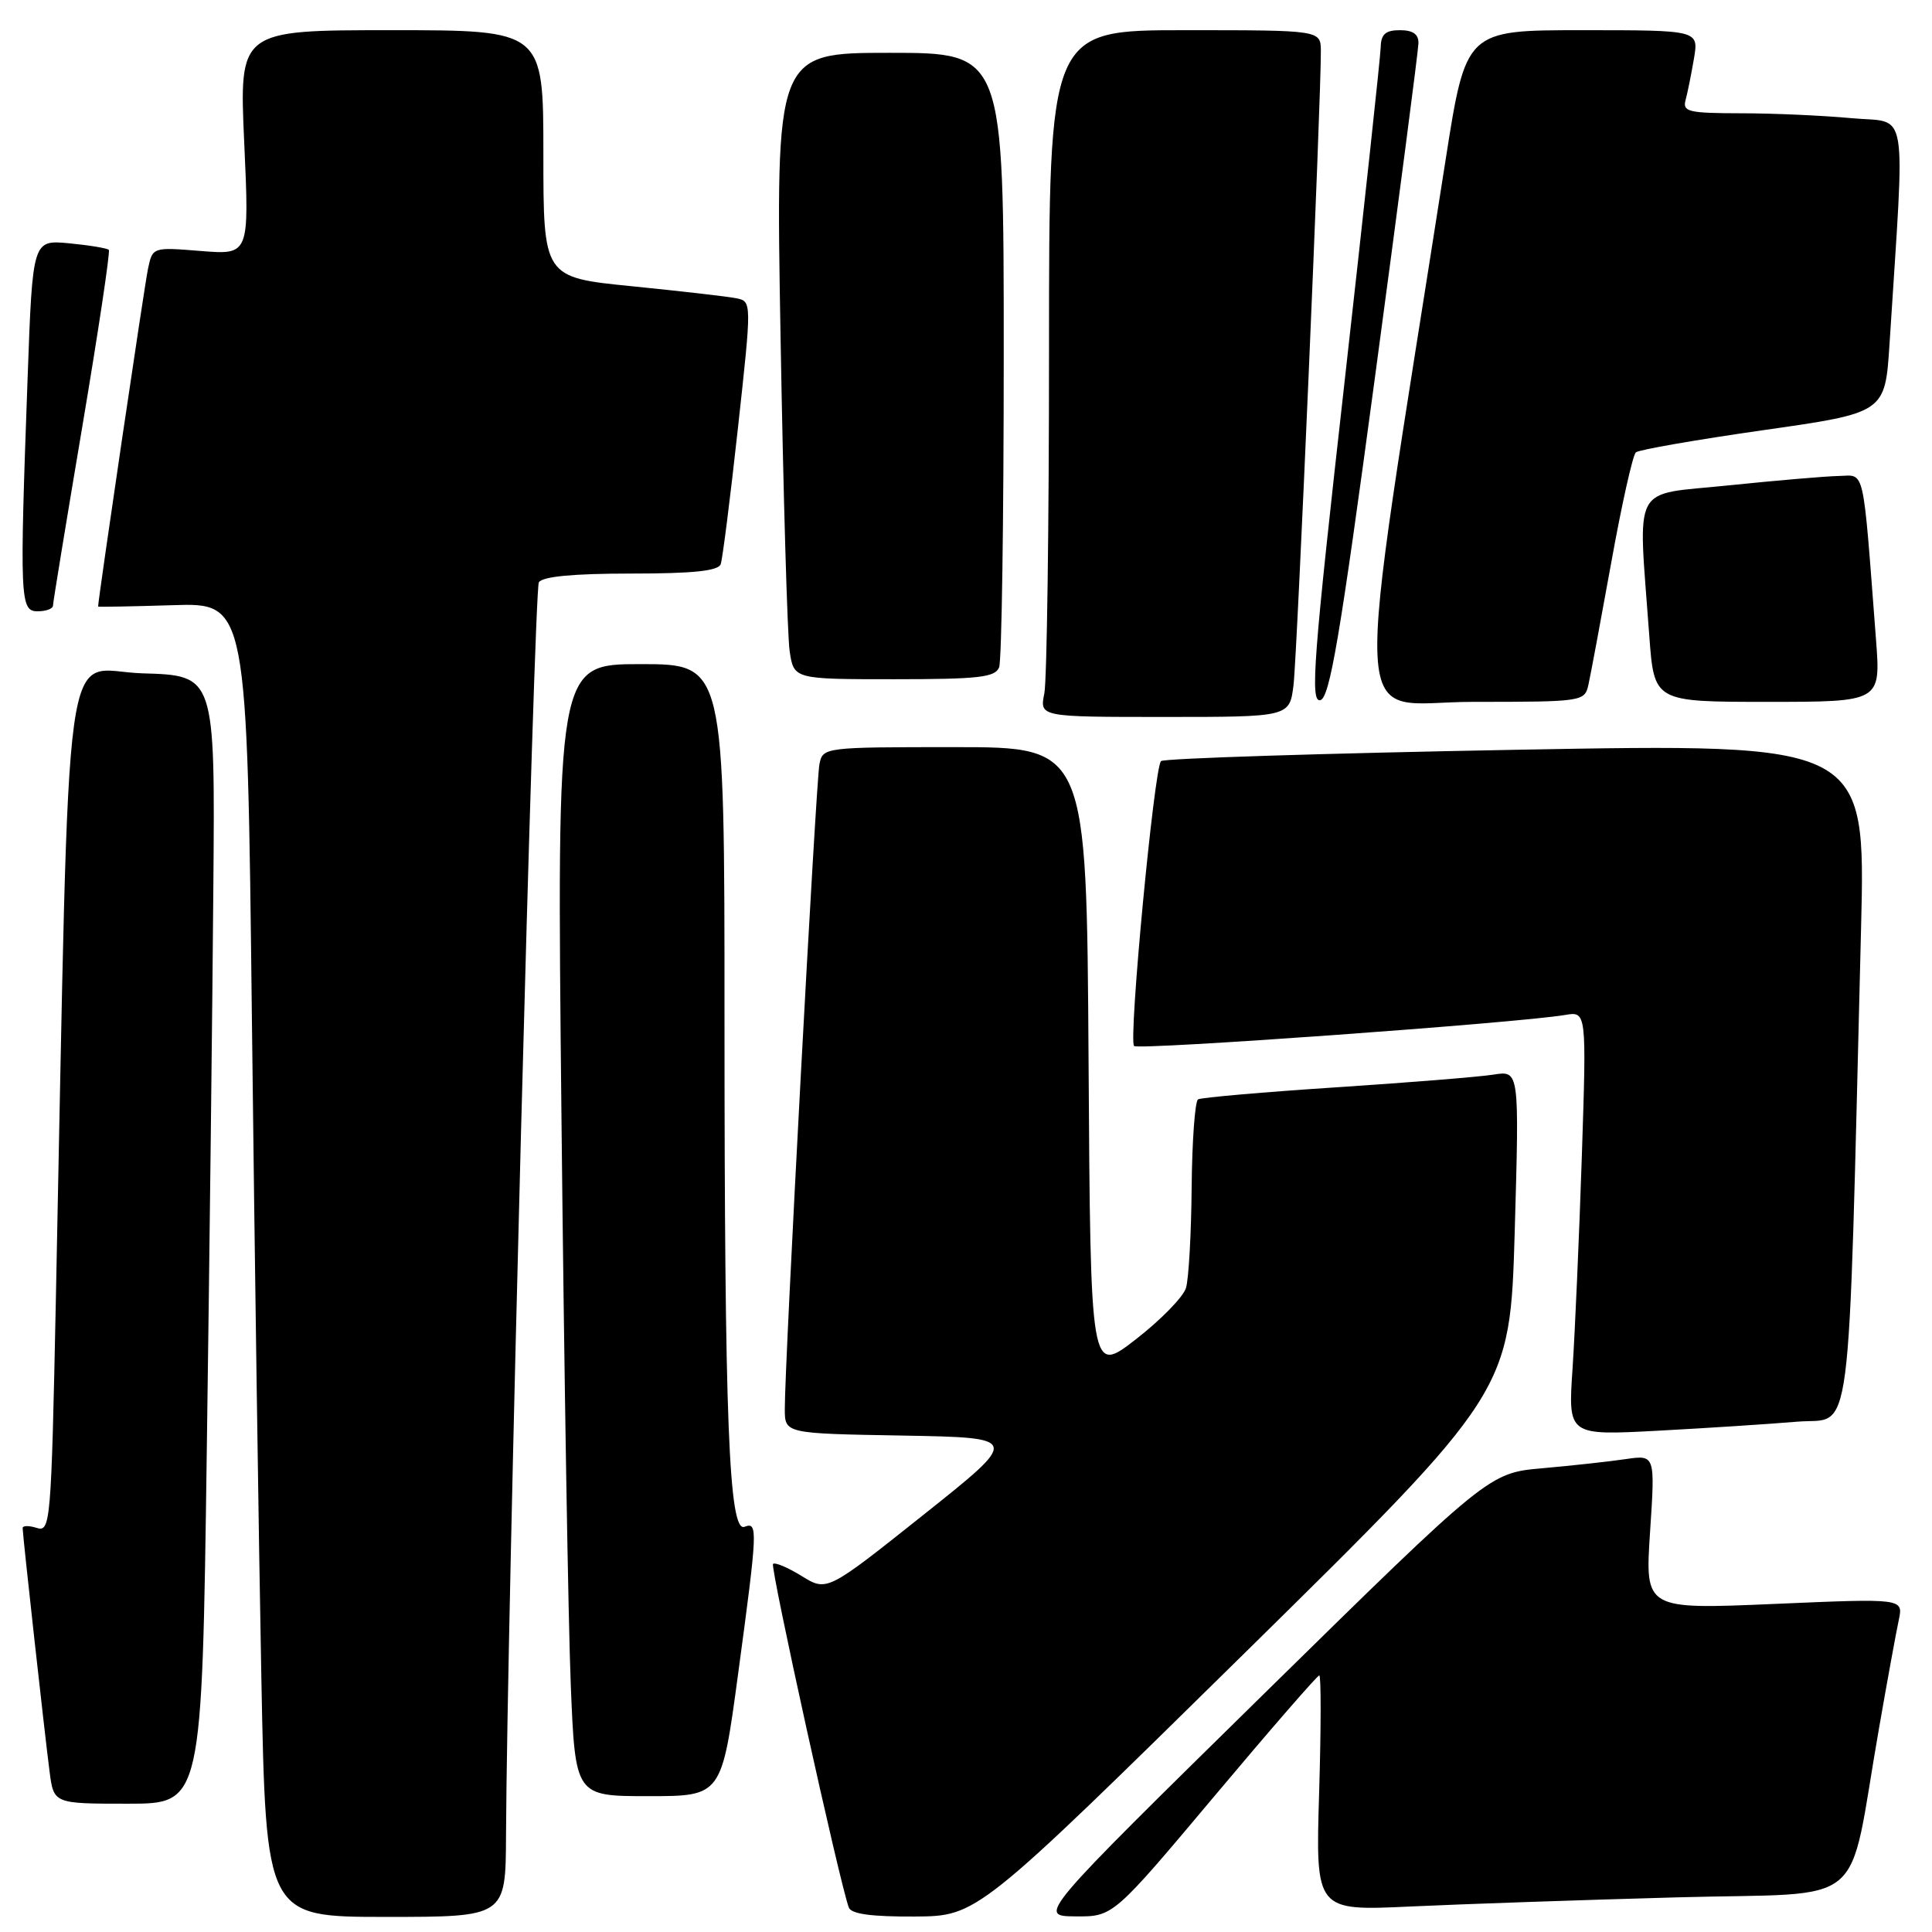 <?xml version="1.0" encoding="UTF-8" standalone="no"?>
<!DOCTYPE svg PUBLIC "-//W3C//DTD SVG 1.1//EN" "http://www.w3.org/Graphics/SVG/1.1/DTD/svg11.dtd" >
<svg xmlns="http://www.w3.org/2000/svg" xmlns:xlink="http://www.w3.org/1999/xlink" version="1.1" viewBox="0 0 256 256">
 <g >
 <path fill="currentColor"
d=" M 67.05 243.25 C 67.17 215.37 70.77 78.18 71.40 77.16 C 71.88 76.39 75.97 76.00 83.59 76.00 C 91.87 76.00 95.18 75.65 95.50 74.75 C 95.74 74.06 96.77 65.95 97.78 56.72 C 99.62 39.94 99.62 39.94 97.56 39.52 C 96.43 39.29 90.21 38.58 83.75 37.93 C 72.00 36.76 72.00 36.76 72.00 20.38 C 72.00 4.00 72.00 4.00 51.85 4.00 C 31.69 4.00 31.69 4.00 32.36 18.89 C 33.04 33.77 33.04 33.77 26.63 33.26 C 20.22 32.74 20.22 32.74 19.61 35.62 C 19.16 37.70 13.01 79.35 13.00 80.37 C 13.00 80.44 17.44 80.36 22.88 80.19 C 32.75 79.87 32.75 79.87 33.38 135.19 C 33.73 165.61 34.29 204.79 34.63 222.25 C 35.24 254.00 35.24 254.00 51.12 254.00 C 67.00 254.00 67.00 254.00 67.05 243.25 Z  M 164.80 219.16 C 200.09 184.43 200.09 184.43 200.71 163.14 C 201.32 141.85 201.32 141.85 197.91 142.39 C 196.03 142.69 186.62 143.45 177.00 144.08 C 167.38 144.71 159.16 145.43 158.75 145.67 C 158.34 145.92 157.96 151.15 157.90 157.31 C 157.85 163.46 157.51 169.47 157.15 170.66 C 156.79 171.85 153.80 174.91 150.50 177.47 C 144.50 182.12 144.50 182.12 144.24 140.56 C 143.98 99.00 143.98 99.00 126.51 99.00 C 109.19 99.00 109.03 99.02 108.58 101.25 C 108.12 103.55 103.96 180.88 103.99 186.72 C 104.00 189.95 104.00 189.95 119.60 190.22 C 135.20 190.50 135.20 190.50 122.39 200.70 C 109.58 210.90 109.58 210.90 106.24 208.84 C 104.40 207.70 102.69 206.98 102.43 207.23 C 102.03 207.64 111.26 249.52 112.47 252.75 C 112.79 253.62 115.47 253.98 121.22 253.95 C 129.50 253.89 129.50 253.89 164.80 219.16 Z  M 160.93 237.98 C 168.31 229.19 174.56 222.00 174.81 222.00 C 175.06 222.00 175.05 229.02 174.79 237.60 C 174.32 253.21 174.32 253.21 186.91 252.62 C 193.83 252.30 209.72 251.75 222.20 251.41 C 248.02 250.69 244.69 253.49 248.98 229.00 C 250.08 222.68 251.26 216.22 251.60 214.65 C 252.20 211.79 252.20 211.79 235.09 212.53 C 217.97 213.26 217.97 213.26 218.64 203.01 C 219.32 192.77 219.32 192.77 215.41 193.34 C 213.26 193.66 208.30 194.20 204.39 194.55 C 197.29 195.17 197.29 195.17 167.39 224.53 C 137.50 253.89 137.50 253.89 142.50 253.93 C 147.50 253.97 147.50 253.97 160.93 237.98 Z  M 27.40 192.25 C 27.76 166.54 28.15 132.90 28.27 117.50 C 28.50 89.50 28.50 89.50 18.87 89.22 C 8.10 88.90 9.30 80.09 7.39 172.78 C 6.79 201.81 6.68 203.03 4.88 202.46 C 3.85 202.13 3.00 202.14 3.00 202.48 C 3.00 203.38 5.92 229.77 6.57 234.75 C 7.12 239.00 7.12 239.00 16.94 239.00 C 26.76 239.00 26.76 239.00 27.40 192.25 Z  M 97.81 221.75 C 100.40 202.57 100.44 201.62 98.65 202.31 C 96.58 203.10 96.00 188.31 96.00 134.84 C 96.00 88.00 96.00 88.00 84.88 88.00 C 73.76 88.00 73.76 88.00 74.40 148.25 C 74.74 181.39 75.30 215.14 75.63 223.25 C 76.23 238.00 76.23 238.00 85.92 238.00 C 95.62 238.00 95.62 238.00 97.81 221.75 Z  M 238.14 188.38 C 245.57 187.75 244.83 193.53 246.60 123.00 C 247.21 98.50 247.21 98.50 200.86 99.35 C 175.36 99.82 154.20 100.49 153.84 100.85 C 152.93 101.75 149.51 137.85 150.27 138.60 C 150.83 139.17 201.08 135.55 207.37 134.49 C 210.23 134.00 210.23 134.00 209.60 153.25 C 209.25 163.84 208.69 176.49 208.37 181.36 C 207.77 190.21 207.77 190.21 219.64 189.58 C 226.16 189.23 234.49 188.69 238.14 188.38 Z  M 171.40 90.75 C 171.88 86.82 175.06 12.94 175.02 6.75 C 175.00 4.00 175.00 4.00 157.00 4.00 C 139.00 4.00 139.00 4.00 139.00 46.38 C 139.00 69.68 138.72 90.16 138.38 91.88 C 137.75 95.00 137.75 95.00 154.31 95.00 C 170.88 95.00 170.88 95.00 171.40 90.75 Z  M 182.19 49.99 C 185.33 26.62 187.93 6.71 187.95 5.75 C 187.99 4.54 187.23 4.00 185.50 4.00 C 183.59 4.00 182.99 4.53 182.95 6.25 C 182.92 7.49 180.75 27.53 178.14 50.79 C 174.03 87.27 173.59 93.03 174.93 92.78 C 176.19 92.53 177.55 84.51 182.19 49.99 Z  M 210.47 90.75 C 210.75 89.51 212.11 82.22 213.50 74.54 C 214.88 66.86 216.35 60.30 216.76 59.94 C 217.17 59.59 224.76 58.27 233.64 57.00 C 249.78 54.70 249.78 54.70 250.37 45.60 C 252.44 13.18 252.98 16.38 245.35 15.66 C 241.58 15.31 234.98 15.01 230.68 15.01 C 223.72 15.00 222.92 14.81 223.35 13.25 C 223.61 12.29 224.11 9.81 224.46 7.75 C 225.09 4.00 225.09 4.00 209.67 4.00 C 194.24 4.00 194.24 4.00 191.54 21.25 C 179.12 100.69 178.73 93.00 195.15 93.00 C 209.69 93.00 209.97 92.96 210.47 90.75 Z  M 248.58 84.75 C 246.79 61.35 247.17 62.99 243.65 63.07 C 241.92 63.10 235.32 63.67 229.00 64.32 C 216.00 65.67 217.05 63.67 218.54 84.25 C 219.18 93.00 219.18 93.00 234.19 93.00 C 249.21 93.00 249.21 93.00 248.58 84.75 Z  M 132.39 88.42 C 132.73 87.55 133.00 68.87 133.00 46.92 C 133.00 7.00 133.00 7.00 117.88 7.00 C 102.77 7.00 102.77 7.00 103.43 44.75 C 103.79 65.51 104.33 84.19 104.63 86.25 C 105.18 90.00 105.18 90.00 118.48 90.00 C 129.69 90.00 131.88 89.75 132.39 88.42 Z  M 7.02 80.25 C 7.02 79.84 8.78 69.15 10.91 56.50 C 13.04 43.85 14.62 33.32 14.42 33.11 C 14.21 32.89 11.86 32.50 9.18 32.24 C 4.32 31.78 4.32 31.78 3.66 50.05 C 2.59 79.59 2.65 81.00 5.00 81.00 C 6.10 81.00 7.01 80.66 7.02 80.25 Z "/>
</g>
</svg>